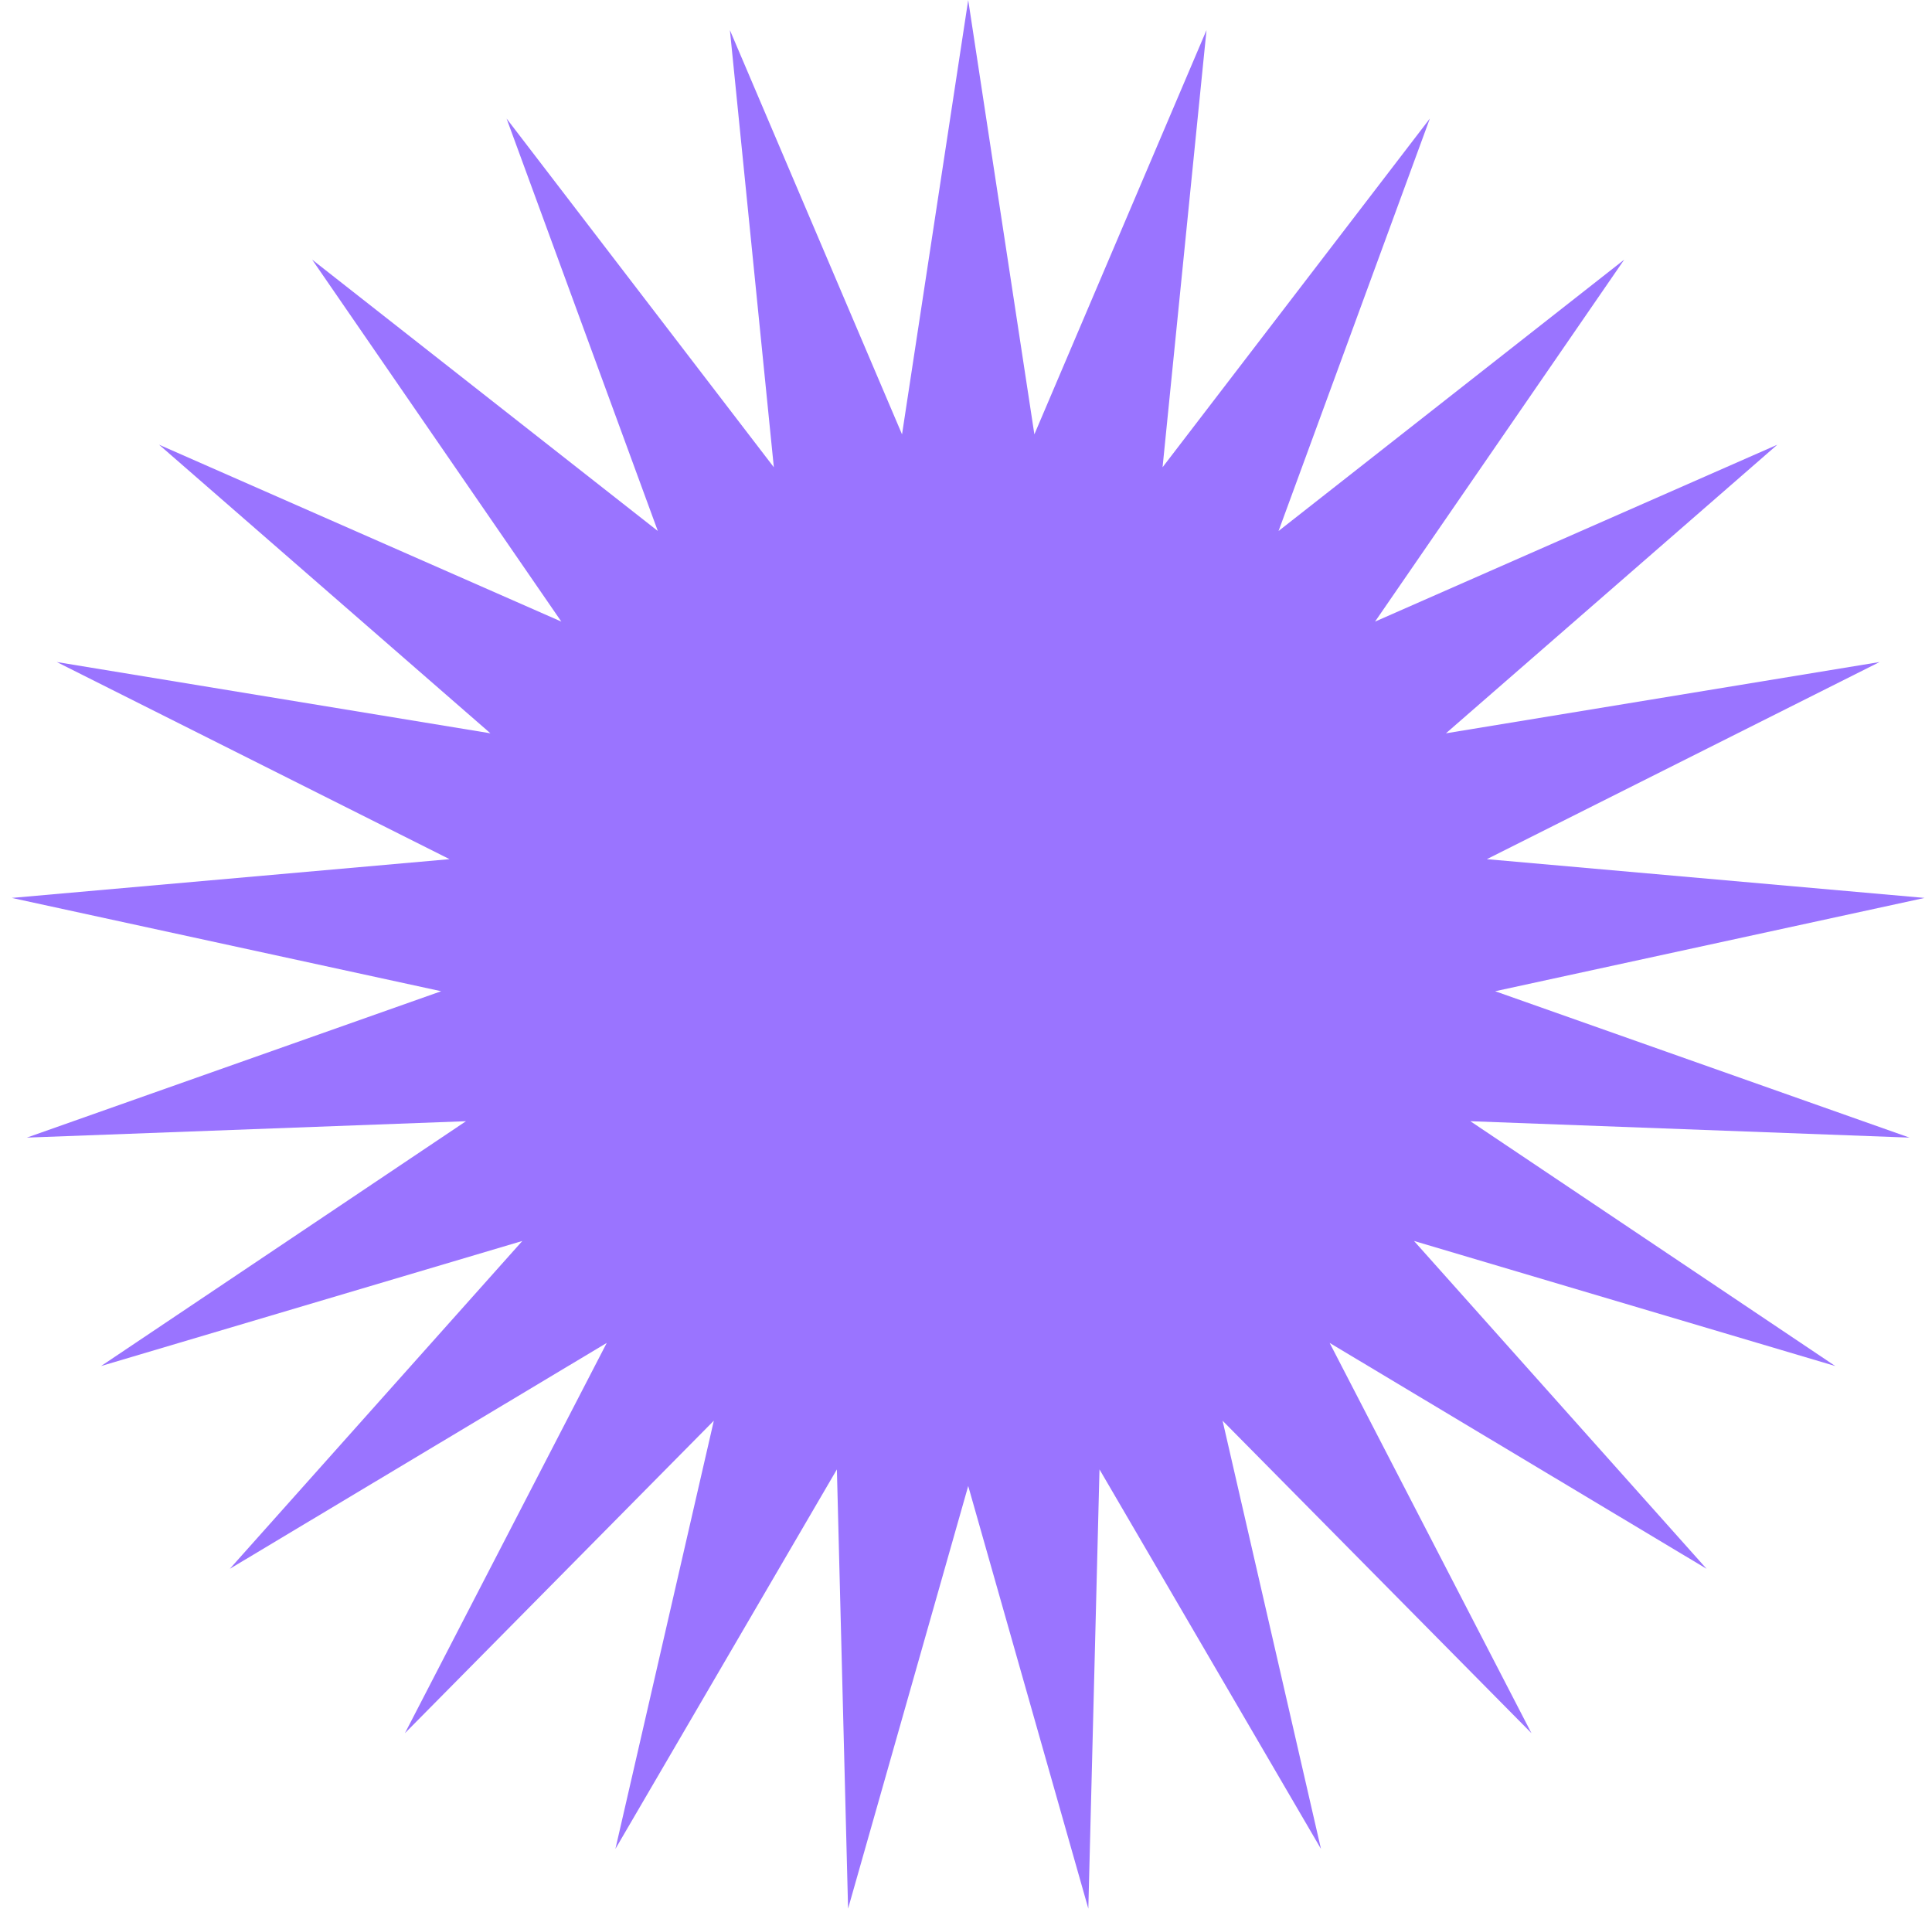 <svg width="82" height="81" fill="none" xmlns="http://www.w3.org/2000/svg"><path d="M41.093 0l2.809 18.433 7.306-17.156-1.865 18.553 11.345-14.8-6.422 17.505 14.67-11.515-10.575 15.36 17.074-7.507L61.37 31.121l18.405-3.025-16.669 8.366 18.58 1.645-18.227 3.96 17.586 6.212-18.639-.696 15.489 10.39-17.88-5.308 12.417 13.913-15.998-9.586L65 73.555 51.89 60.293l4.176 18.172-9.4-16.105L46.192 81l-5.098-17.936L35.995 81l-.475-18.64-9.4 16.105 4.177-18.172-13.111 13.262 8.566-16.563-15.998 9.586L22.17 52.665 4.29 57.973l15.488-10.39-18.639.696 17.586-6.212L.5 38.107l18.58-1.645-16.67-8.366 18.405 3.025L6.751 18.873l17.074 7.507L13.25 11.02l14.67 11.515L21.5 5.03l11.344 14.8-1.865-18.552 7.306 17.156L41.094 0z" fill="#9A74FF"/></svg>
